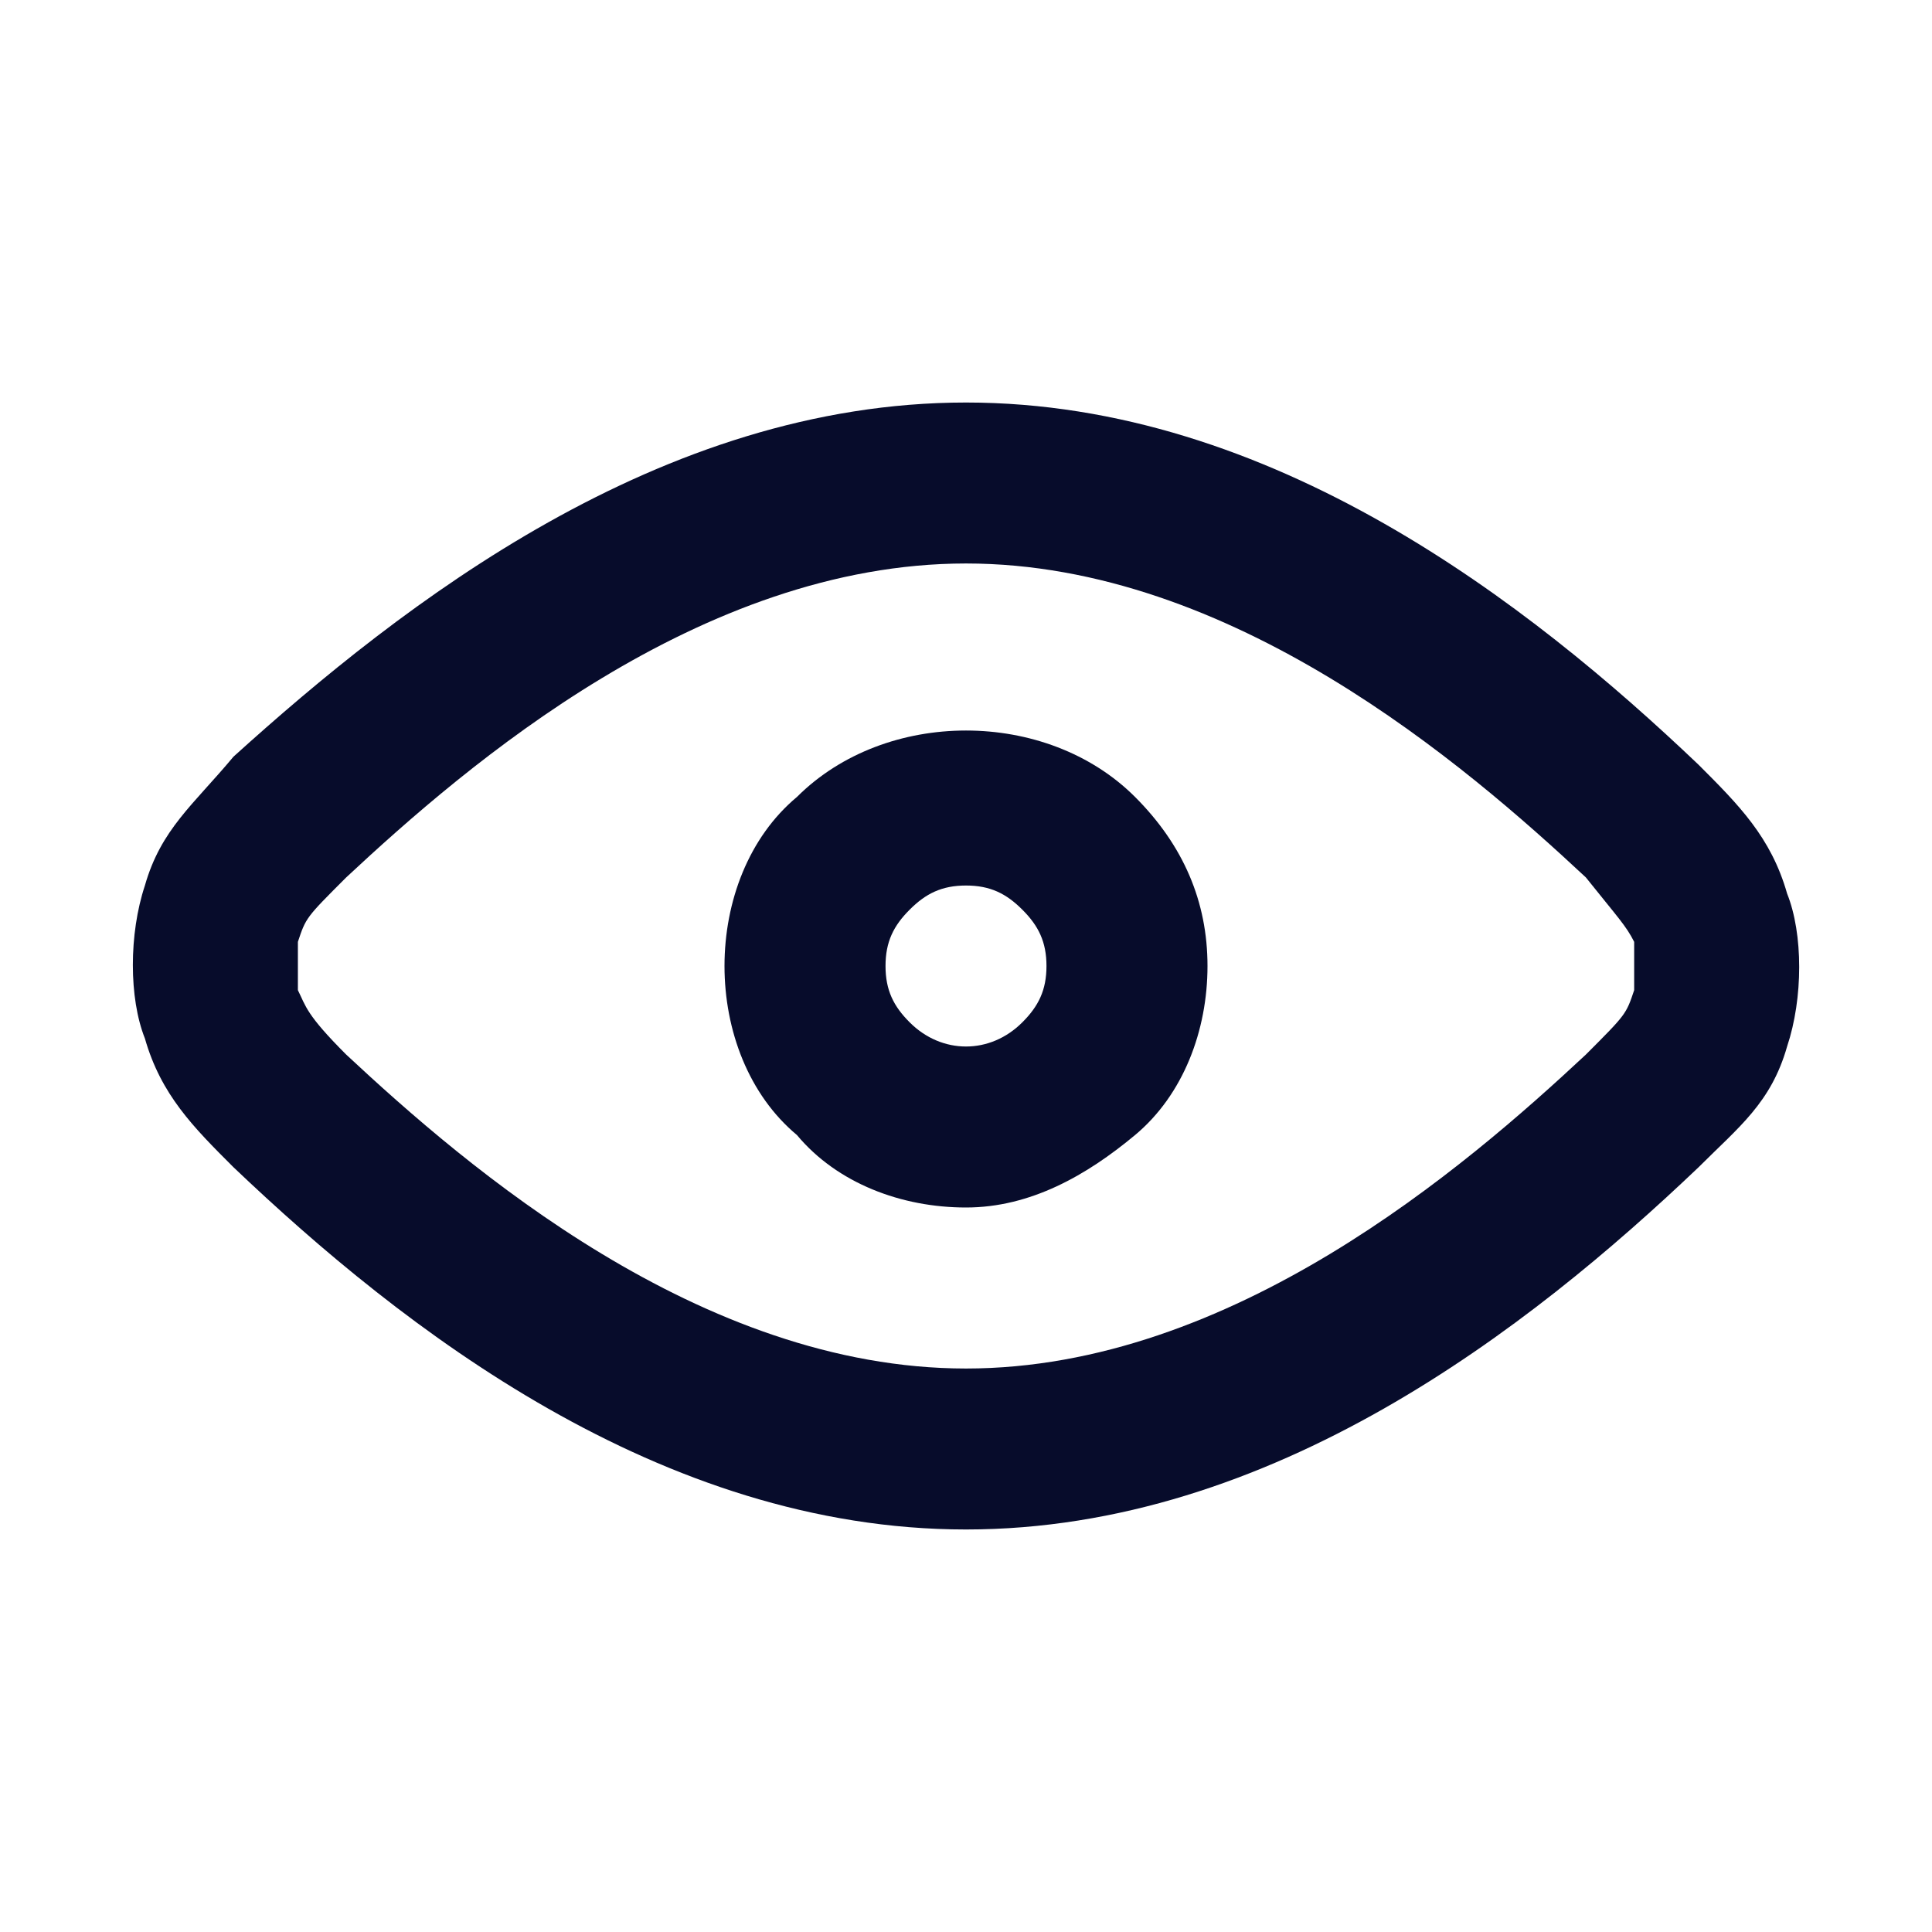 <svg width="32" height="32" viewBox="0 0 32 32" fill="none" xmlns="http://www.w3.org/2000/svg">
<path d="M16 25.333C10.934 25.333 6.667 22 3.867 19.333C3.2 18.667 2.667 18.133 2.4 17.2C2.134 16.533 2.134 15.467 2.4 14.667C2.667 13.733 3.2 13.333 3.867 12.533C6.667 10 10.934 6.667 16 6.667C21.067 6.667 25.334 10 28.134 12.667C28.8 13.333 29.334 13.867 29.6 14.8C29.867 15.467 29.867 16.533 29.6 17.333C29.334 18.267 28.8 18.667 28.134 19.333C25.334 22 21.067 25.333 16 25.333ZM5.734 17.467C7.734 19.333 11.6 22.667 16 22.667C20.4 22.667 24.267 19.333 26.267 17.467C26.933 16.8 26.933 16.8 27.067 16.4C27.067 16.267 27.067 15.733 27.067 15.6C26.933 15.333 26.8 15.2 26.267 14.533C24.267 12.667 20.4 9.333 16 9.333C11.6 9.333 7.734 12.667 5.734 14.533C5.067 15.2 5.067 15.2 4.934 15.6C4.934 15.733 4.934 16.267 4.934 16.4C5.067 16.667 5.067 16.8 5.734 17.467Z" fill="#070C2B"/>
<path d="M16 20C14.933 20 13.867 19.6 13.2 18.8C12.4 18.133 12 17.067 12 16C12 14.933 12.4 13.867 13.2 13.2C14.667 11.733 17.333 11.733 18.8 13.2C19.6 14 20 14.933 20 16C20 17.067 19.6 18.133 18.8 18.8C18 19.467 17.067 20 16 20ZM16 14.667C15.6 14.667 15.333 14.8 15.067 15.067C14.8 15.333 14.667 15.6 14.667 16C14.667 16.4 14.8 16.667 15.067 16.933C15.6 17.467 16.4 17.467 16.933 16.933C17.2 16.667 17.333 16.4 17.333 16C17.333 15.6 17.2 15.333 16.933 15.067C16.667 14.8 16.4 14.667 16 14.667Z" fill="#070C2B"/>
</svg>
